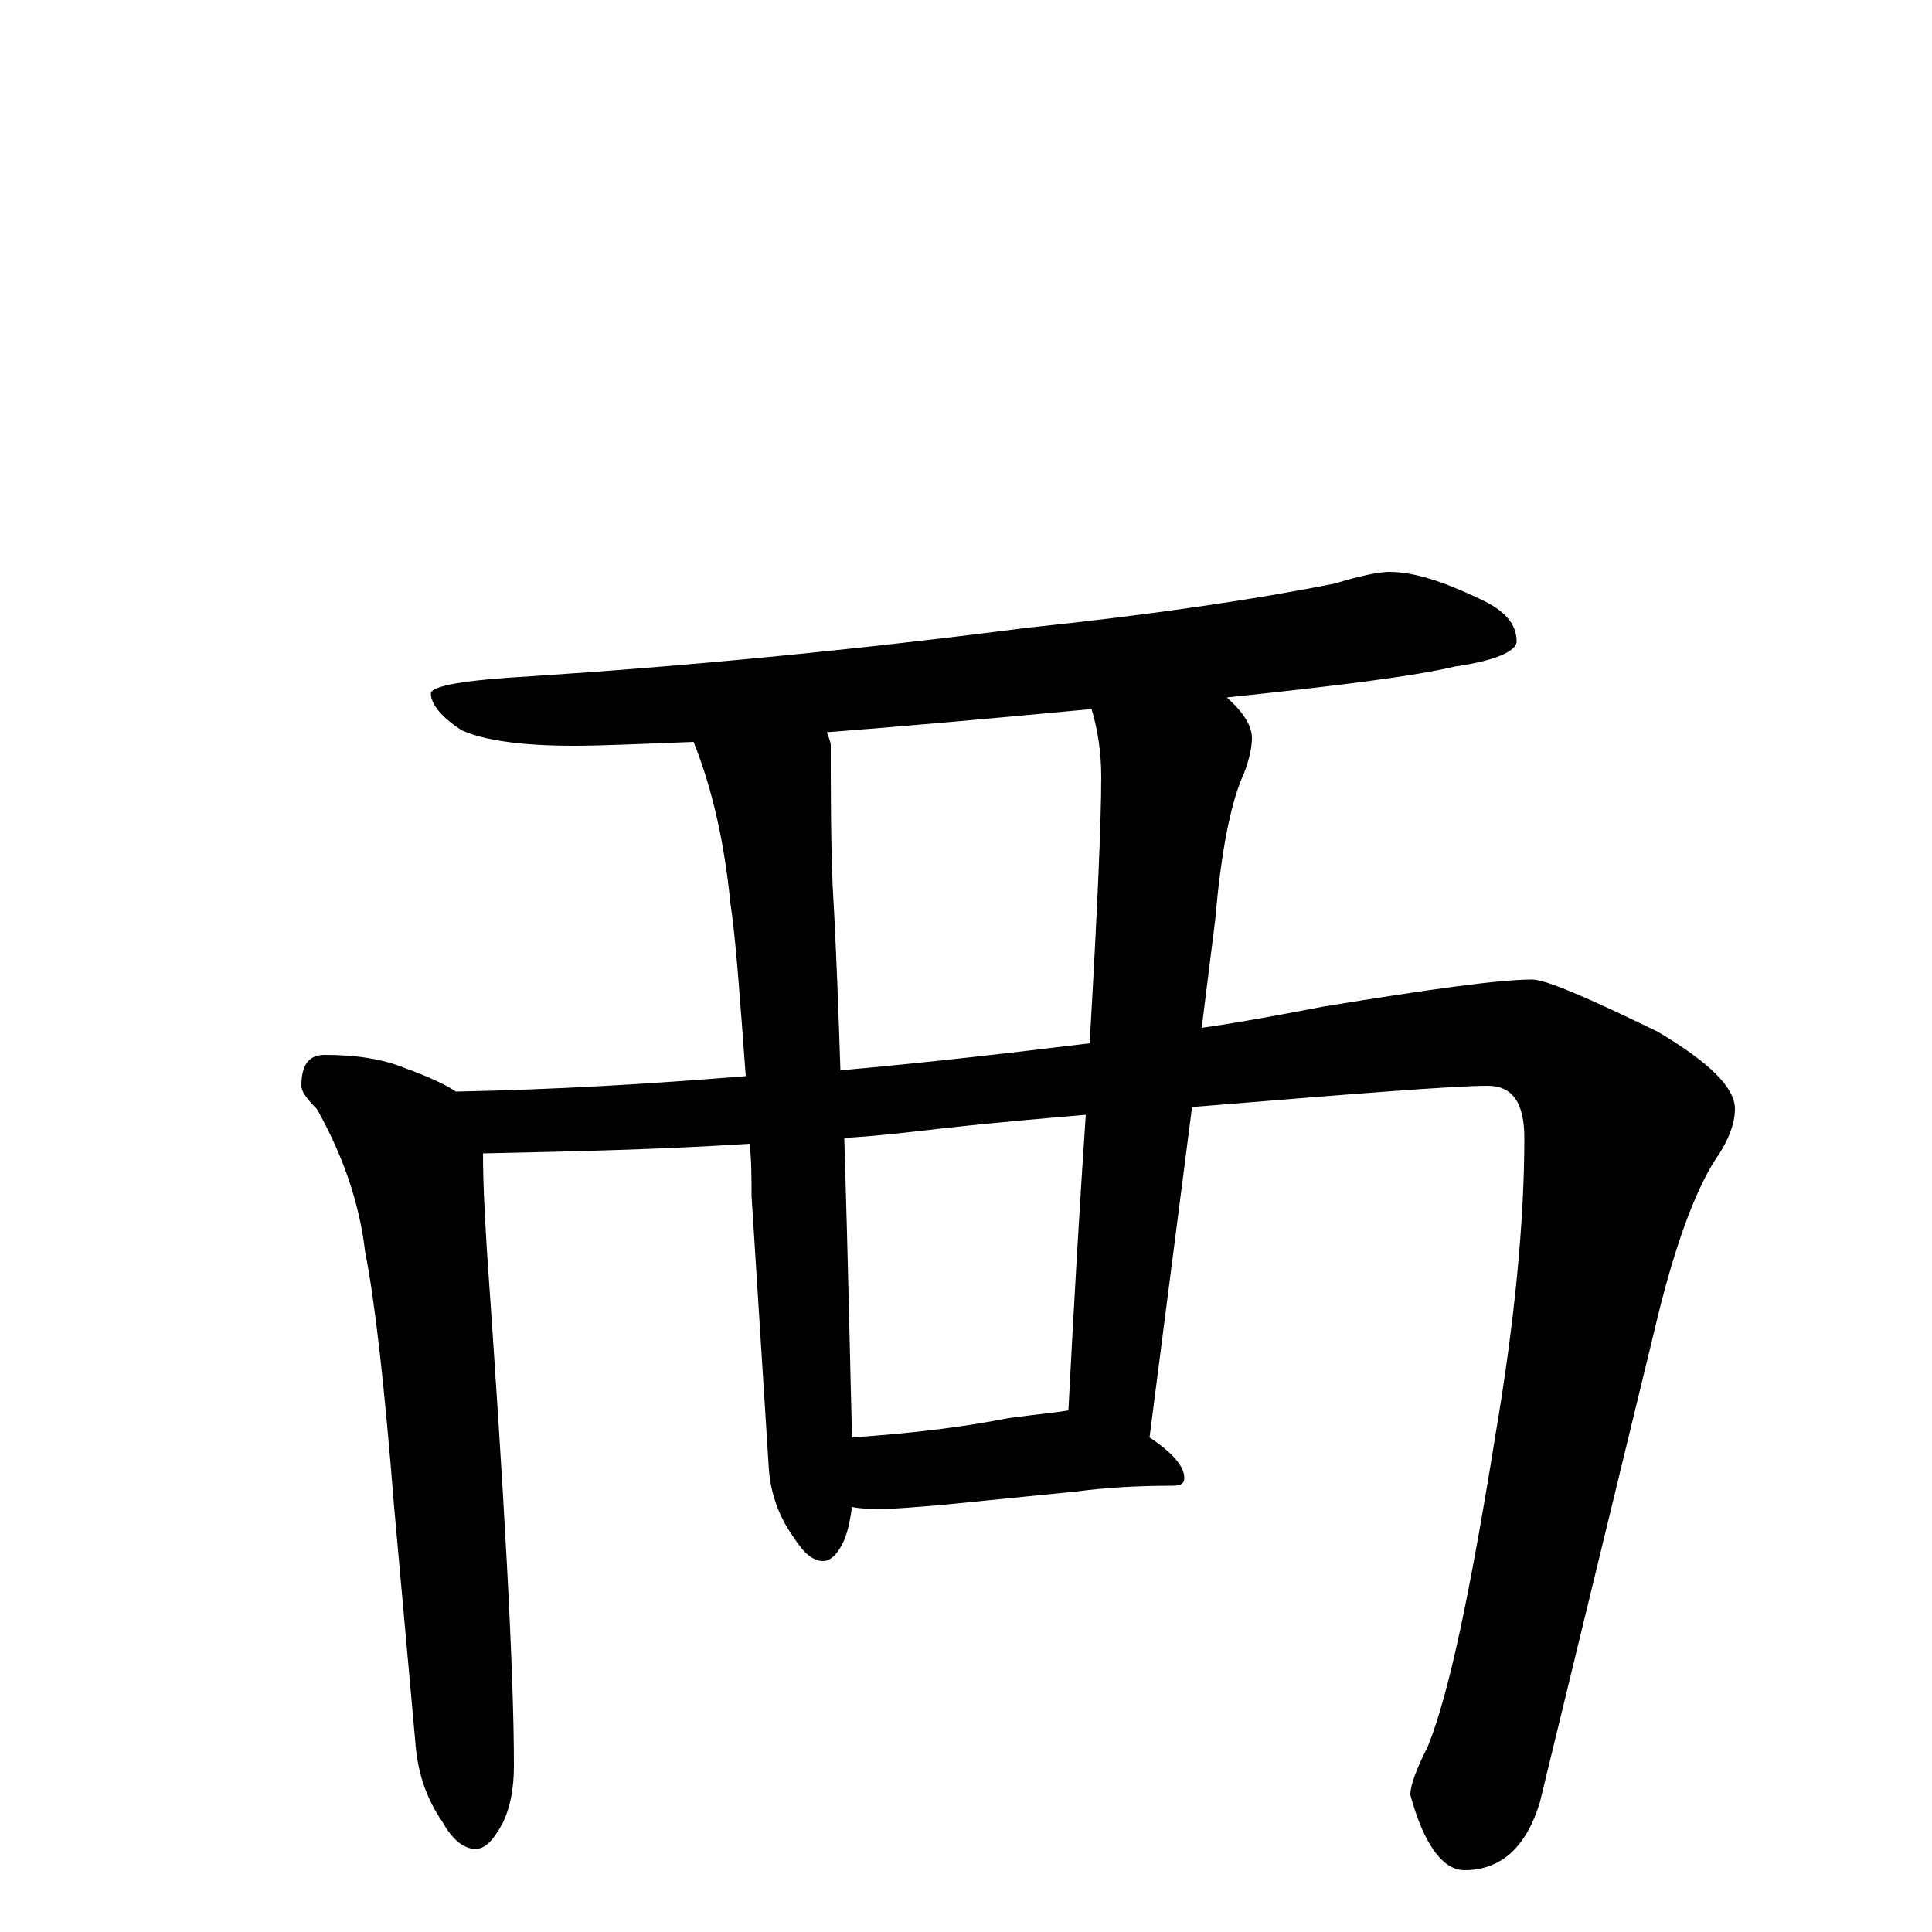 <?xml version="1.0" encoding="utf-8" ?>
<!DOCTYPE svg PUBLIC "-//W3C//DTD SVG 1.1//EN" "http://www.w3.org/Graphics/SVG/1.1/DTD/svg11.dtd">
<svg version="1.1" id="Layer_1" xmlns="http://www.w3.org/2000/svg" xmlns:xlink="http://www.w3.org/1999/xlink" x="0px" y="145px" width="1000px" height="1000px" viewBox="0 0 1000 1000" enable-background="new 0 0 1000 1000" xml:space="preserve">
<g id="Layer_1">
<path id="glyph" transform="matrix(1 0 0 -1 0 1000)" d="M719,704C732,704 747,699 766,690C779,684 785,677 785,668C785,663 774,658 753,655C732,650 692,645 635,639C644,631 648,624 648,618C648,614 647,608 644,600C637,585 632,559 629,524l-7,-56C643,471 664,475 685,479C740,488 776,493 793,493C800,493 821,484 858,466C885,450 898,437 898,426C898,419 895,410 888,400C877,383 866,353 856,310l-59,-243C790,44 777,32 758,32C747,32 737,45 730,71C730,76 733,84 739,96C750,123 761,176 774,257C784,316 789,368 789,411C789,429 783,438 770,438C753,438 702,434 617,427l-22,-171C607,248 613,241 613,235C613,232 611,231 607,231C589,231 572,230 557,228l-70,-7C474,220 464,219 457,219C451,219 446,219 441,220C440,213 439,208 437,203C434,196 430,192 426,192C421,192 416,196 411,204C403,215 399,227 398,239l-9,142C389,390 389,399 388,408C342,405 296,404 250,403C250,387 251,370 252,353C261,225 266,136 266,86C266,74 264,64 260,56C255,47 251,43 246,43C240,43 234,48 229,57C220,70 216,84 215,98l-11,122C199,283 194,327 189,352C186,378 177,403 164,426C159,431 156,435 156,438C156,449 160,454 168,454C184,454 198,452 210,447C221,443 230,439 236,435C287,436 337,439 386,443C383,483 381,513 378,533C375,563 369,591 359,616C332,615 312,614 297,614C269,614 250,617 239,622C228,629 223,636 223,641C223,645 240,648 275,650C352,655 438,663 531,675C598,682 651,690 691,698C704,702 714,704 719,704M441,256C470,258 497,261 522,266C537,268 548,269 553,270C556,328 559,379 562,423C539,421 515,419 488,416C471,414 454,412 437,411C439,346 440,294 441,256M564,460C568,529 570,575 570,598C570,611 568,623 565,633C512,628 467,624 428,621C429,618 430,616 430,614C430,591 430,566 431,541C433,507 434,475 435,446C480,450 523,455 564,460z"/>
</g>
</svg>
